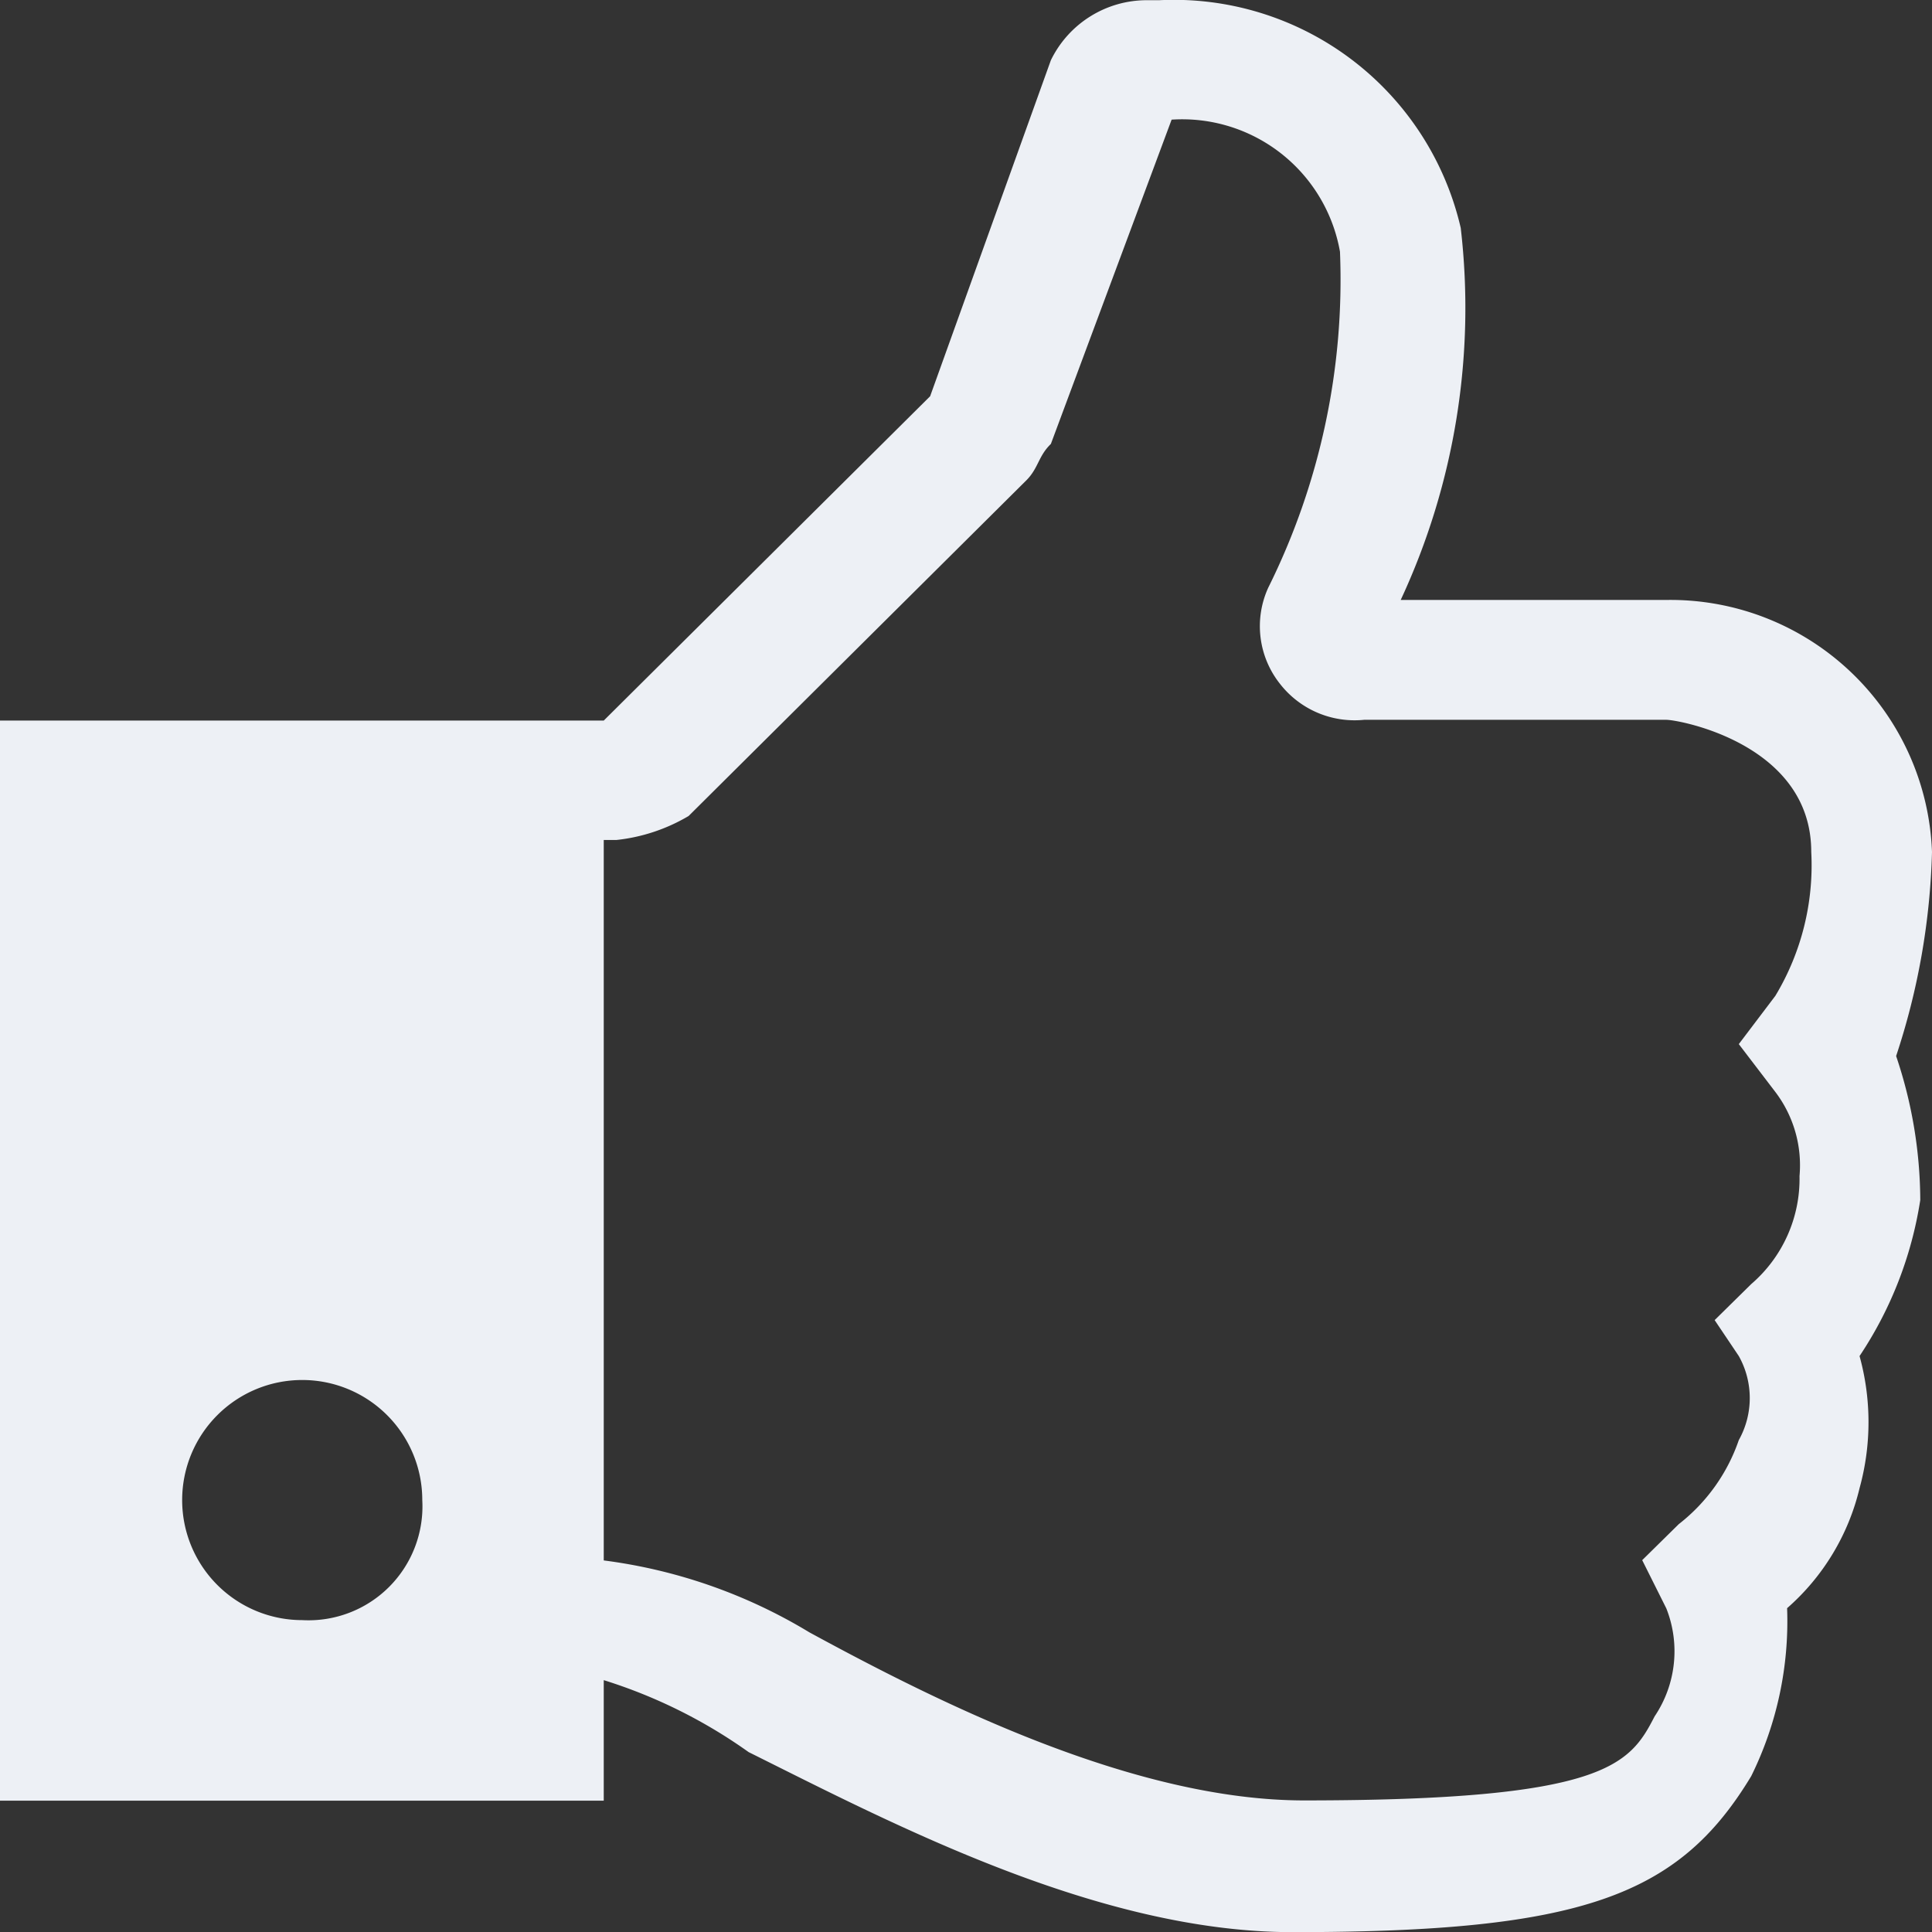 <svg xmlns="http://www.w3.org/2000/svg" width="14" height="14" viewBox="0 0 28 28">
  <rect x="0" y="0" width="28" height="28" fill="#333333" stroke="none"/>
  <defs>
    <style>
      .cls-1 {
        fill: #edf0f5;
        fill-rule: evenodd;
      }
    </style>
  </defs>
  <path id="Forma_1" data-name="Forma 1" class="cls-1" d="M2382,835.348a3.794,3.794,0,0,0-3.85-3.653h-3.85a10.025,10.025,0,0,0,.87-5.392,4.267,4.267,0,0,0-4.37-3.3h-0.18a1.545,1.545,0,0,0-1.39.87l-1.75,4.87-4.73,4.7H2354v15.654h8.75V847.35a7.421,7.421,0,0,1,2.1,1.043c2.1,1.045,5.07,2.609,7.88,2.609,4.19,0,5.6-.521,6.65-2.261a5.07,5.07,0,0,0,.52-2.434,3.338,3.338,0,0,0,1.05-1.739,3.6,3.6,0,0,0,0-1.915,5.613,5.613,0,0,0,.88-2.261,6.588,6.588,0,0,0-.35-2.087A10.218,10.218,0,0,0,2382,835.348Zm-23.62,11.132a1.74,1.74,0,1,1,1.74-1.739A1.651,1.651,0,0,1,2358.38,846.48Zm21.35-7.654a1.756,1.756,0,0,1,.35,1.218,2.012,2.012,0,0,1-.7,1.566l-0.53.522,0.35,0.521a1.247,1.247,0,0,1,0,1.218,2.621,2.621,0,0,1-.87,1.218l-0.53.522,0.35,0.7a1.69,1.69,0,0,1-.17,1.564c-0.36.7-.71,1.218-5.08,1.218-2.45,0-5.25-1.391-7.17-2.436a7.621,7.621,0,0,0-2.98-1.042h0V835.174h0.18a2.591,2.591,0,0,0,1.05-.348l4.9-4.87c0.17-.174.17-0.349,0.35-0.522l1.75-4.7a2.322,2.322,0,0,1,2.44,1.914,10.024,10.024,0,0,1-1.04,4.87,1.343,1.343,0,0,0,.17,1.392,1.37,1.37,0,0,0,1.22.522h4.38c0.18,0,2.1.348,2.1,1.913a3.668,3.668,0,0,1-.52,2.087l-0.53.7Z" transform="translate(-2354 -823)"/>
</svg>
